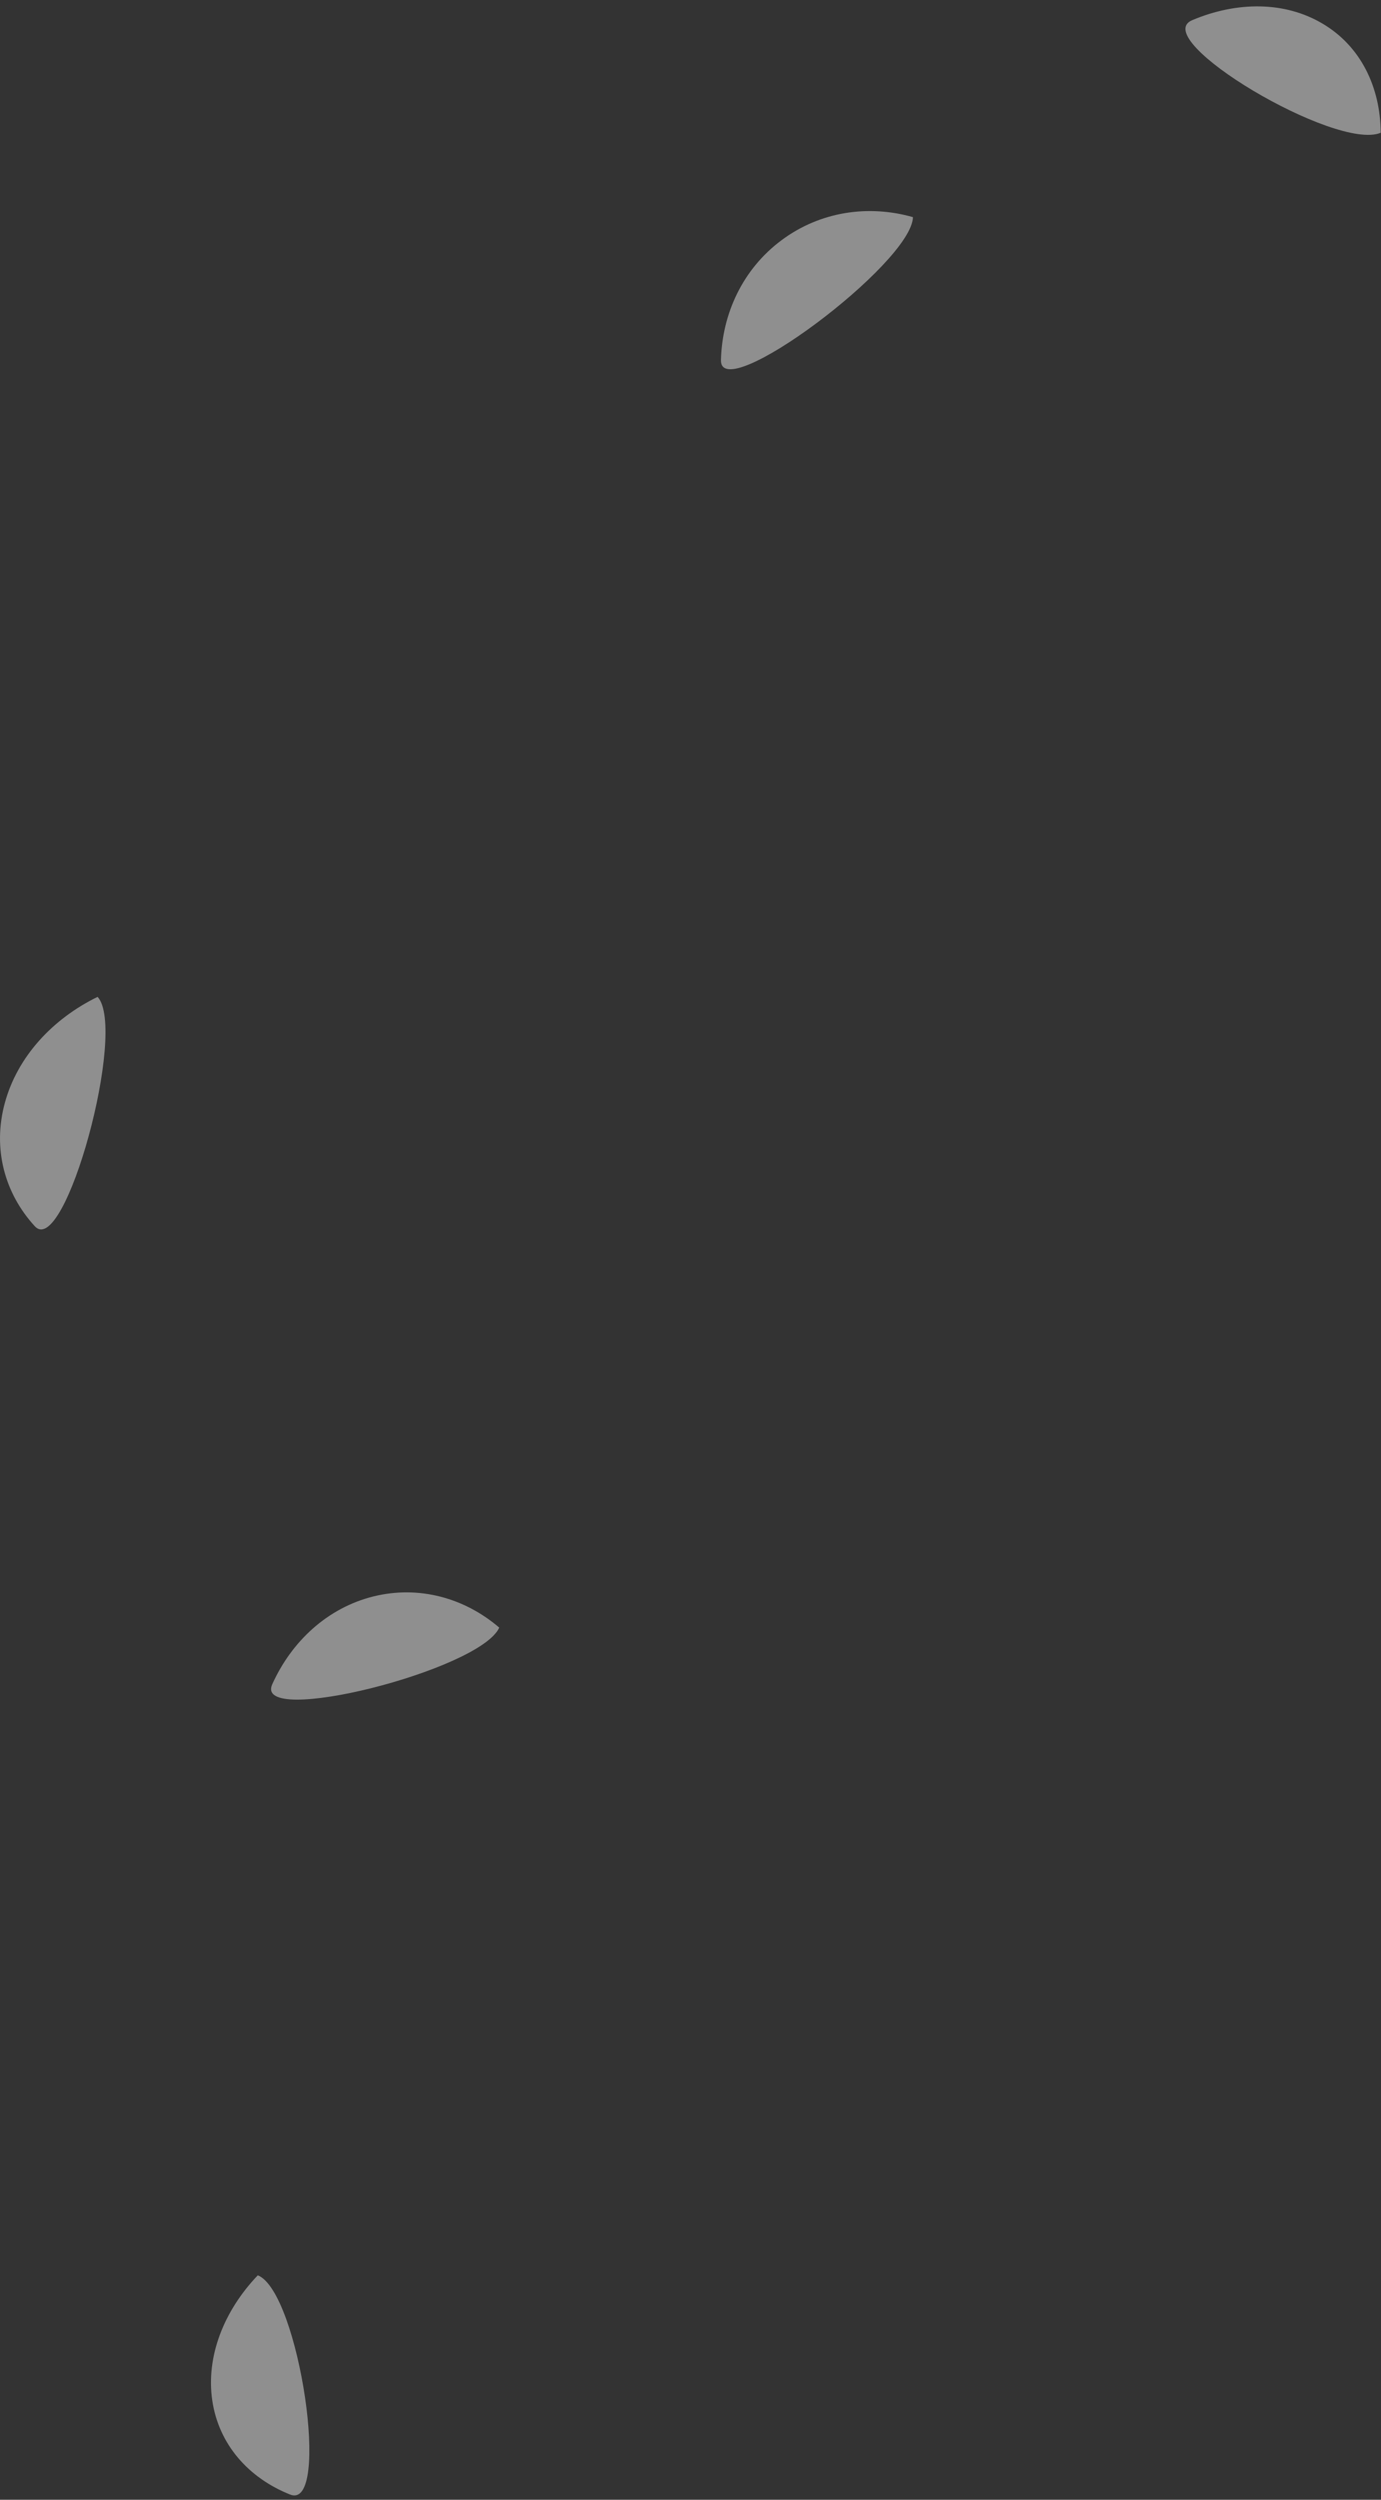 <?xml version="1.0" encoding="UTF-8"?>
<svg width="199px" height="360px" viewBox="0 0 199 360" version="1.1" xmlns="http://www.w3.org/2000/svg" xmlns:xlink="http://www.w3.org/1999/xlink">
    <rect x="0" y="0" width="199" height="360" fill="#333333" stroke="none"/>
    <!-- Generator: Sketch 49.1 (51147) - http://www.bohemiancoding.com/sketch -->
    <title>Edyn_Leaves Copy</title>
    <desc>Created with Sketch.</desc>
    <defs></defs>
    <g id="Branding" stroke="none" stroke-width="1" fill="none" fill-rule="evenodd" opacity="0.451">
        <g id="Public/Our-Carers" transform="translate(-133, -2363)" fill="#FFFFFF" fill-rule="nonzero">
            <g id="Get-to-know-our-carers" transform="translate(0, 2268)">
                <g id="Edyn_Leaves-Copy" transform="translate(-569.85, -32.846) rotate(-39) translate(569.85, 32.846) translate(-1458.35, -907.846)">
                    <g id="Edyn_Leaves" transform="translate(-0, -0)">
                        <path d="M1500.234,1539.278 C1498.039,1533.309 1492.642,1528.976 1485.94,1527.044 C1479.238,1525.112 1490.152,1554.796 1496.847,1556.74 C1500.952,1551.602 1502.452,1545.247 1500.234,1539.278 Z" id="Shape"></path>
                        <path d="M1420.001,1514.43 C1413.069,1514.144 1406.72,1517.245 1402.367,1522.35 C1398.013,1527.454 1432.465,1528.858 1436.819,1523.767 C1432.991,1518.317 1426.961,1514.71 1420.001,1514.43 Z" id="Shape"></path>
                        <path d="M1254.873,1540.529 C1249.277,1544.546 1246.631,1550.678 1247.023,1557.065 C1247.414,1563.451 1275.231,1543.472 1274.846,1537.092 C1267.824,1535.471 1260.469,1536.512 1254.873,1540.529 Z" id="Shape"></path>
                        <path d="M1251.37,1629.194 C1245.229,1626.334 1238.184,1626.802 1232.105,1629.863 C1226.027,1632.924 1256.616,1647.16 1262.659,1644.106 C1261.476,1637.649 1257.512,1632.062 1251.37,1629.194 Z" id="Shape"></path>
                        <path d="M1160.478,1704.58 C1157.21,1710.105 1157.521,1716.544 1160.666,1722.165 C1163.811,1727.786 1180.059,1700.295 1176.921,1694.699 C1169.9,1695.6 1163.746,1699.068 1160.478,1704.58 Z" id="Shape"></path>
                    </g>
                </g>
            </g>
        </g>
    </g>
</svg>